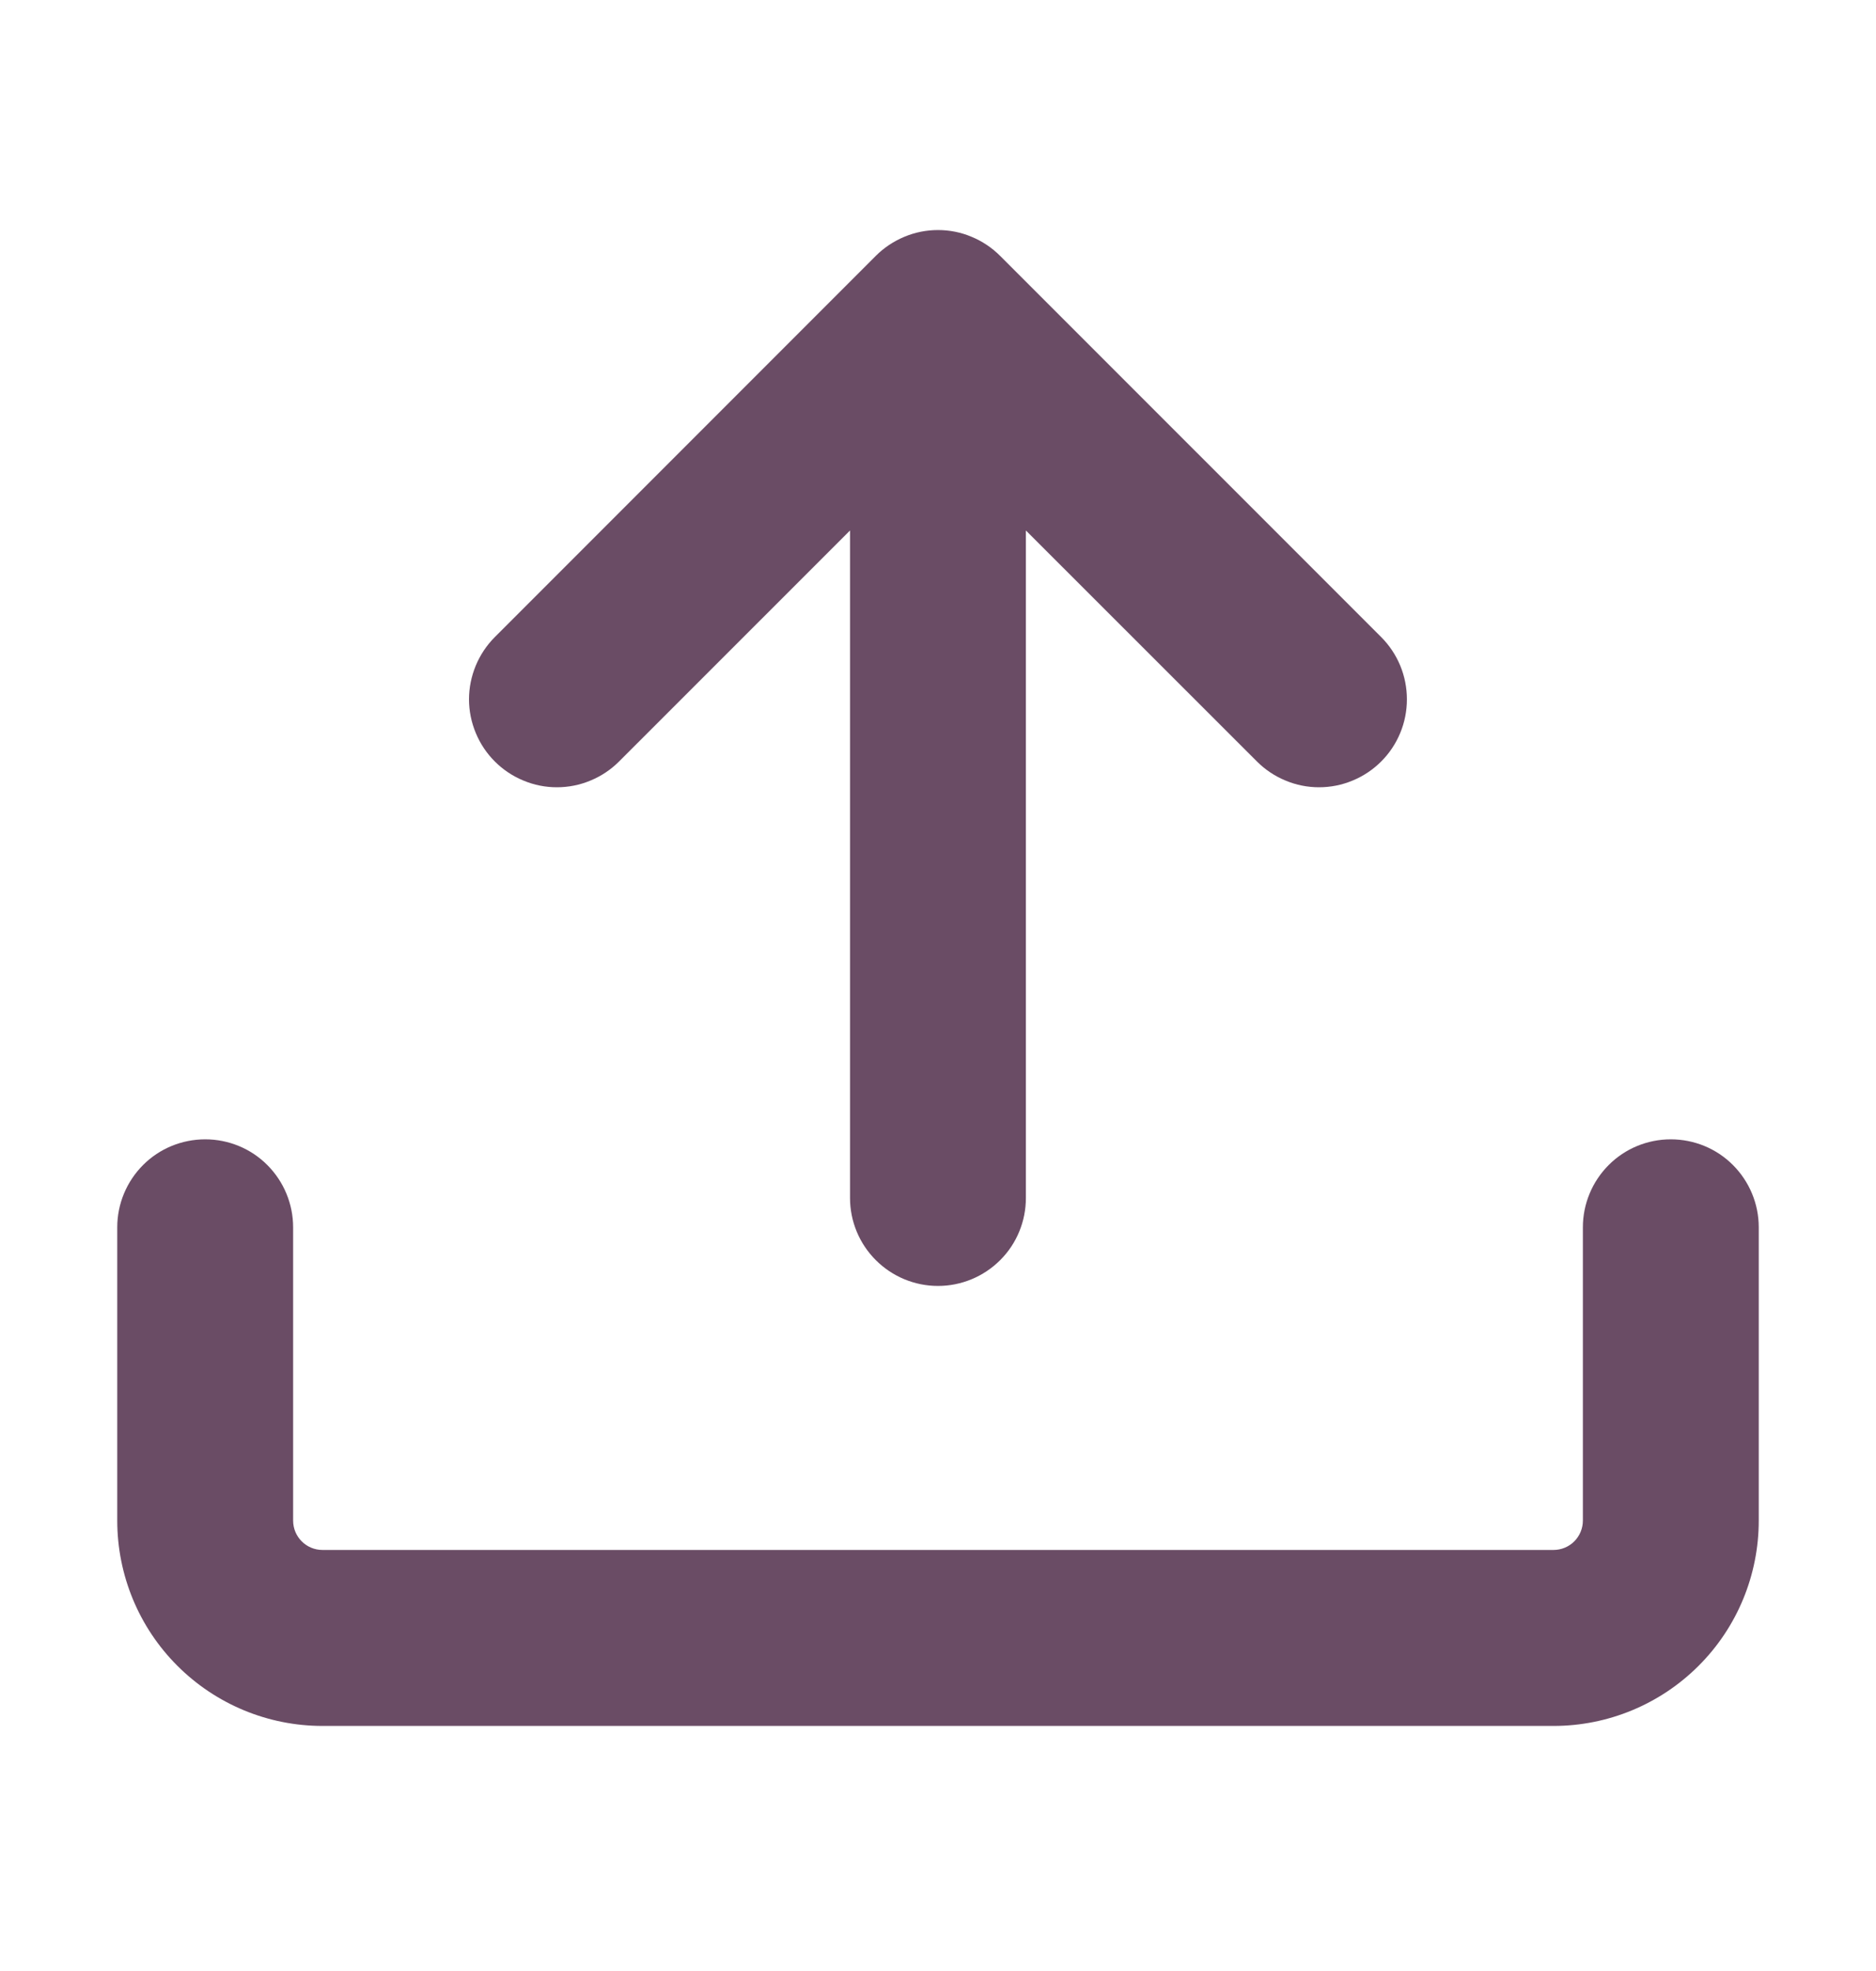 <svg width="20" height="21" viewBox="0 0 20 21" fill="none" xmlns="http://www.w3.org/2000/svg">
<path d="M3.438 18.389C2.857 18.389 2.301 18.158 1.891 17.748C1.48 17.338 1.25 16.781 1.25 16.201V13.076C1.25 12.828 1.349 12.589 1.525 12.413C1.7 12.237 1.939 12.139 2.188 12.139C2.436 12.139 2.675 12.237 2.85 12.413C3.026 12.589 3.125 12.828 3.125 13.076V16.201C3.125 16.374 3.265 16.514 3.438 16.514H16.562C16.645 16.514 16.725 16.481 16.784 16.422C16.842 16.363 16.875 16.284 16.875 16.201V13.076C16.875 12.828 16.974 12.589 17.15 12.413C17.325 12.237 17.564 12.139 17.812 12.139C18.061 12.139 18.3 12.237 18.475 12.413C18.651 12.589 18.75 12.828 18.75 13.076V16.201C18.75 16.781 18.52 17.338 18.109 17.748C17.699 18.158 17.143 18.389 16.562 18.389H3.438Z" fill="#6A4C65"/>
<path d="M14.725 6.788C14.812 6.875 14.881 6.979 14.928 7.092C14.975 7.206 14.999 7.328 14.999 7.451C14.999 7.574 14.975 7.696 14.928 7.809C14.881 7.923 14.812 8.026 14.725 8.113C14.638 8.2 14.535 8.269 14.421 8.316C14.307 8.364 14.185 8.388 14.062 8.388C13.939 8.388 13.818 8.364 13.704 8.316C13.59 8.269 13.487 8.2 13.4 8.113L10.937 5.652V12.763C10.937 13.012 10.839 13.251 10.663 13.426C10.487 13.602 10.248 13.701 10 13.701C9.751 13.701 9.513 13.602 9.337 13.426C9.161 13.251 9.062 13.012 9.062 12.763V5.652L6.6 8.113C6.513 8.2 6.41 8.269 6.296 8.316C6.182 8.364 6.06 8.388 5.937 8.388C5.814 8.388 5.693 8.364 5.579 8.316C5.465 8.269 5.362 8.2 5.275 8.113C5.188 8.026 5.119 7.923 5.072 7.809C5.025 7.696 5 7.574 5 7.451C5 7.328 5.025 7.206 5.072 7.092C5.119 6.979 5.188 6.875 5.275 6.788L9.337 2.726C9.424 2.639 9.528 2.57 9.641 2.523C9.755 2.475 9.877 2.451 10 2.451C10.123 2.451 10.245 2.475 10.358 2.523C10.472 2.57 10.575 2.639 10.662 2.726L14.725 6.788Z" fill="#6A4C65"/>
</svg>
